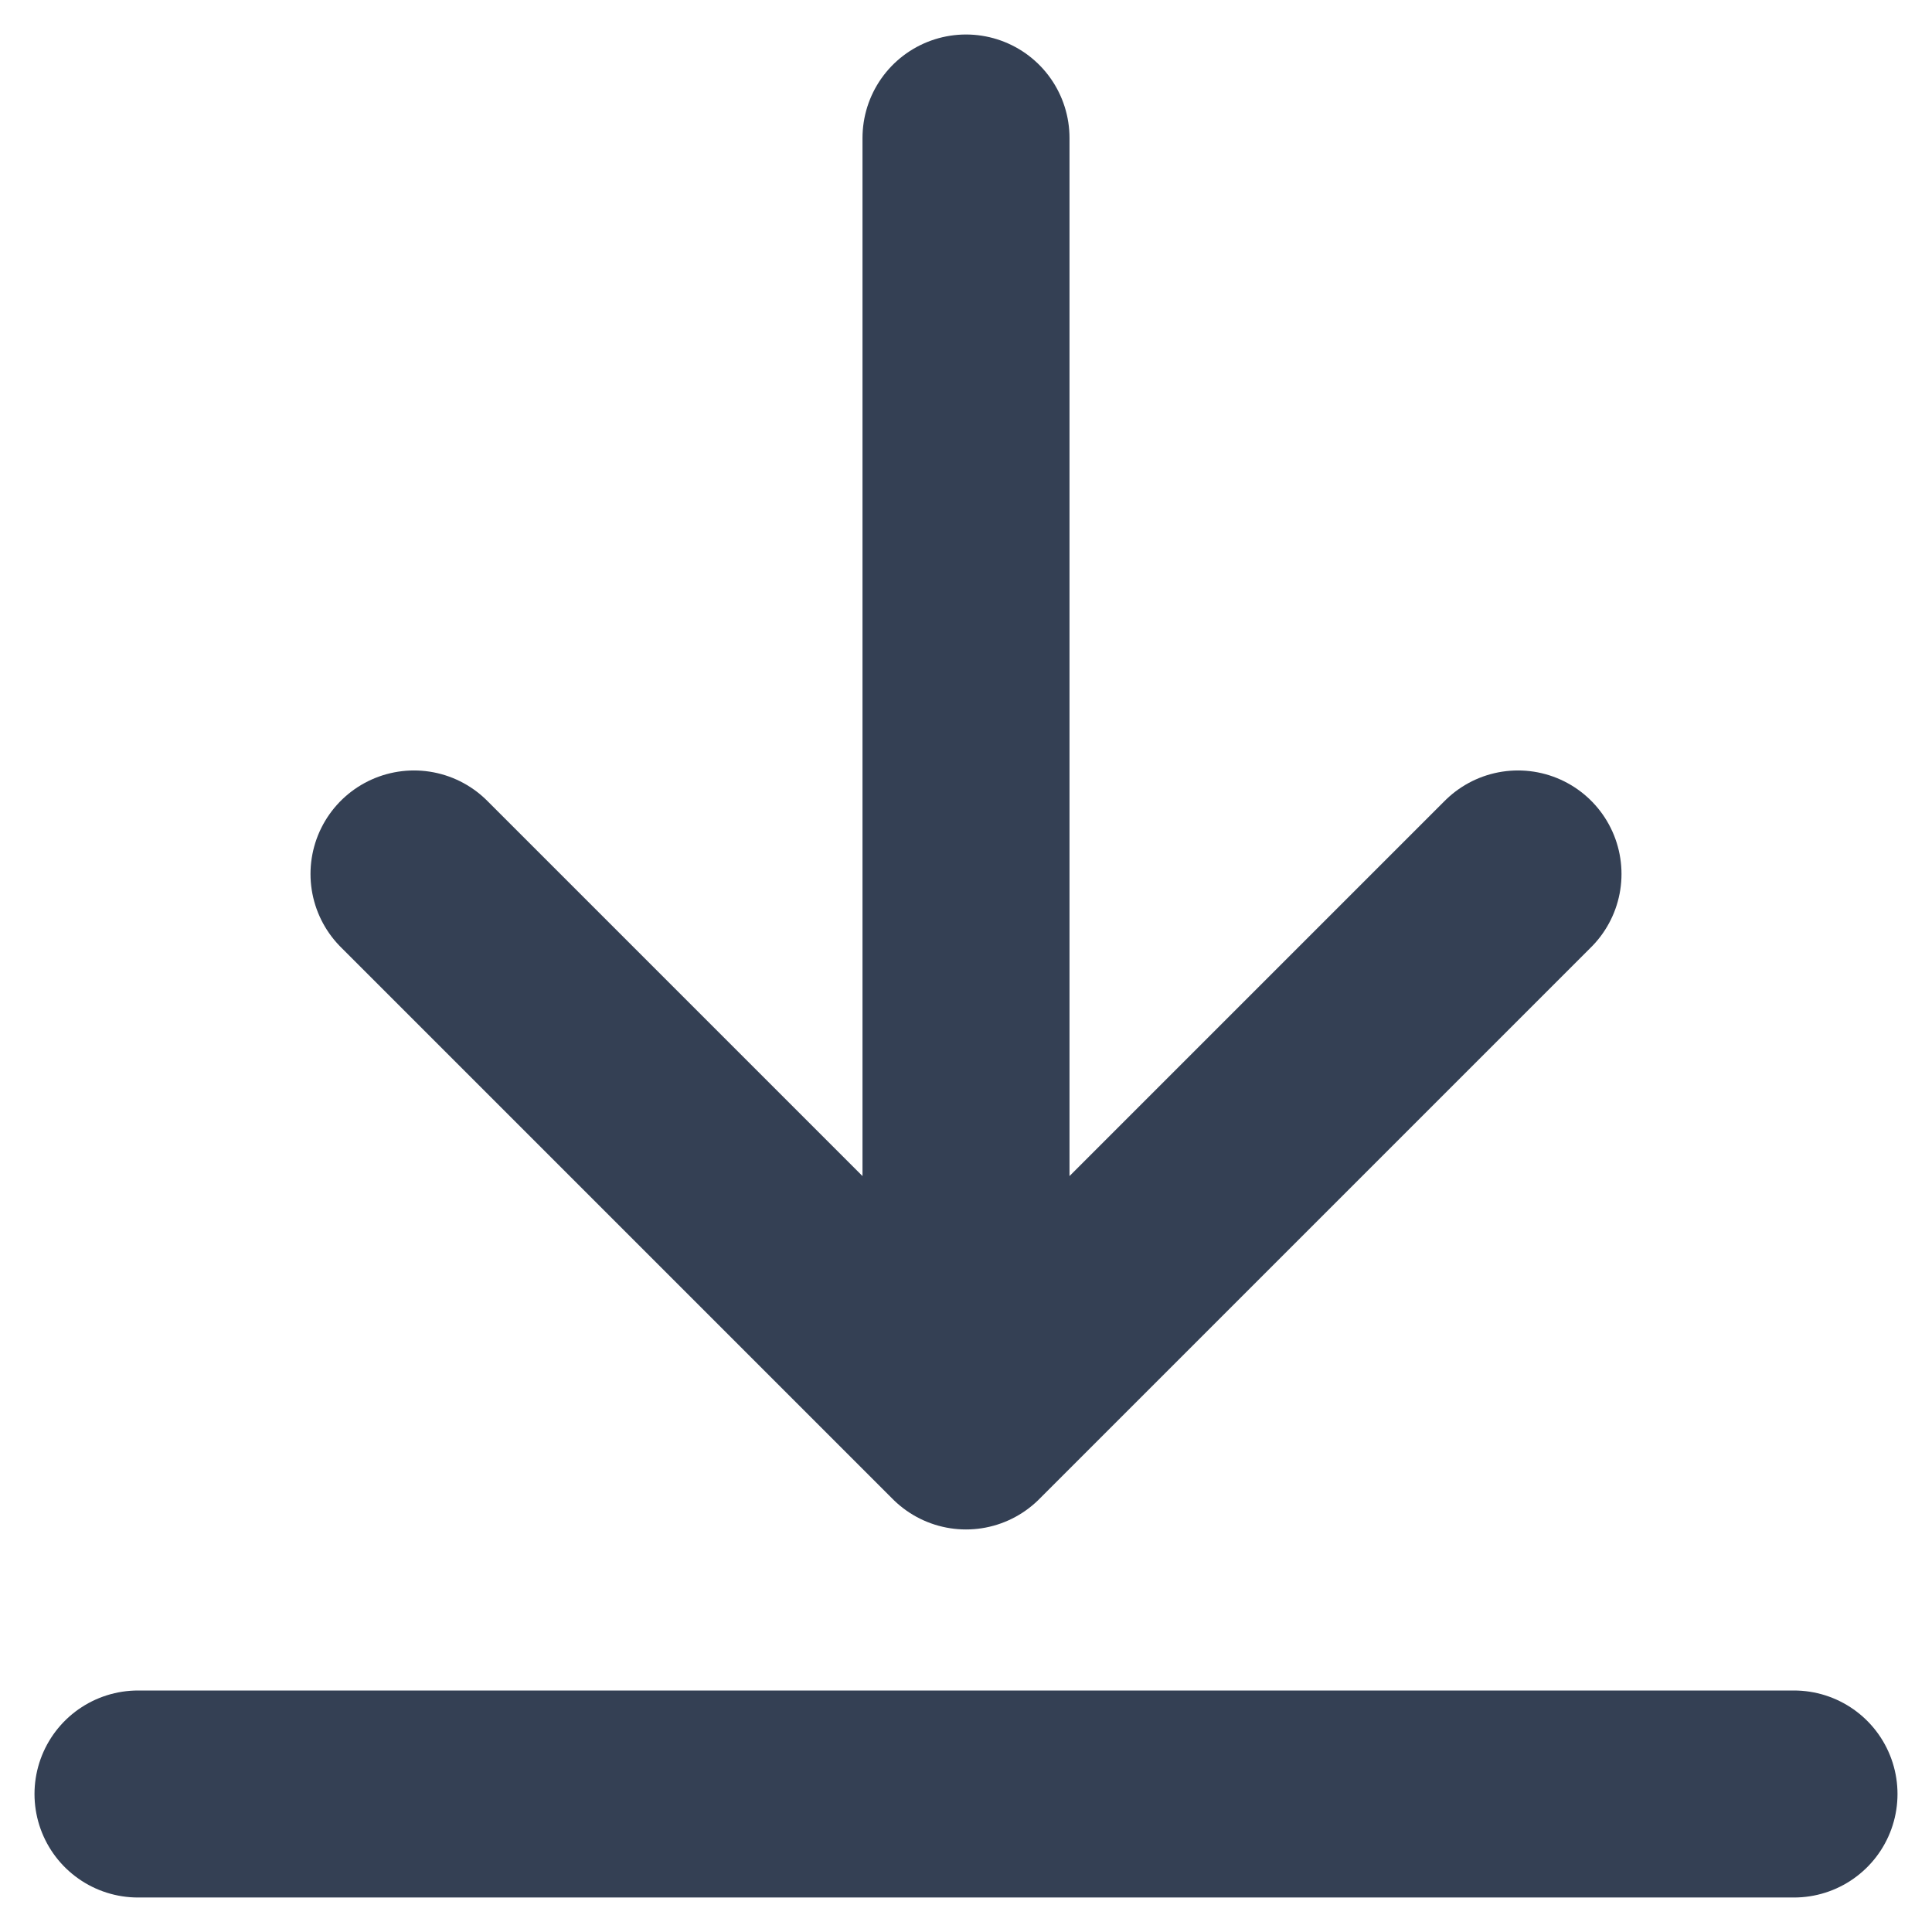 <svg width="14" height="14" viewBox="0 0 14 14" fill="none" xmlns="http://www.w3.org/2000/svg">
<path d="M13 13H1M11 6.333L7 10.333M7 10.333L3 6.333M7 10.333V1" stroke="#344054" stroke-width="1.5" stroke-linecap="round" stroke-linejoin="round"/>
</svg>
